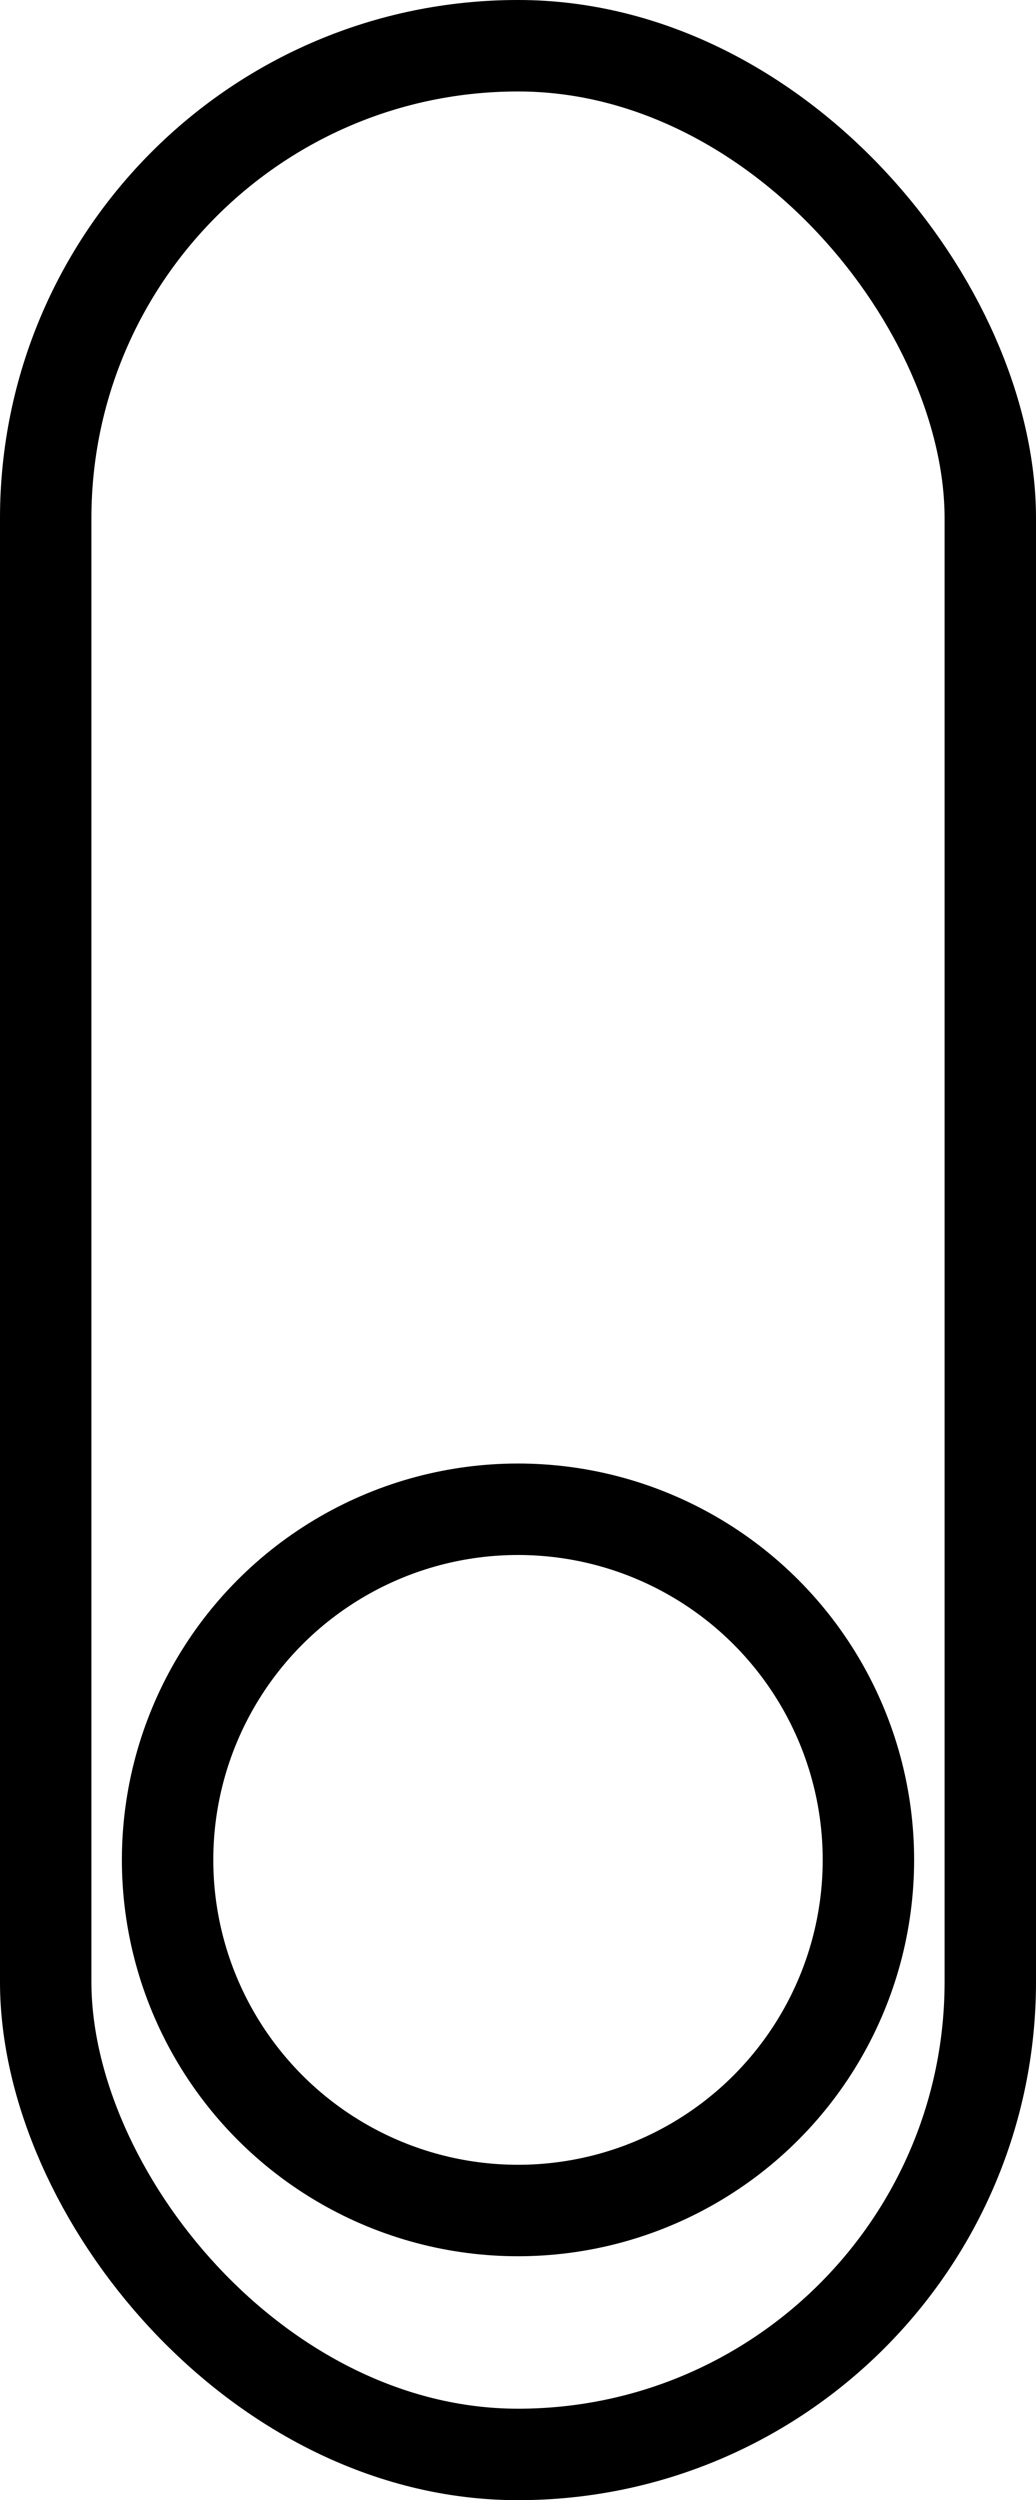 <svg width="34" height="82" viewBox="0 0 34 82" fill="none" xmlns="http://www.w3.org/2000/svg">
<rect x="1.5" y="1.5" width="31" height="79" rx="15.5" stroke="black" stroke-width="3"/>
<circle cx="17" cy="61" r="11.5" stroke="black" stroke-width="3"/>
</svg>
